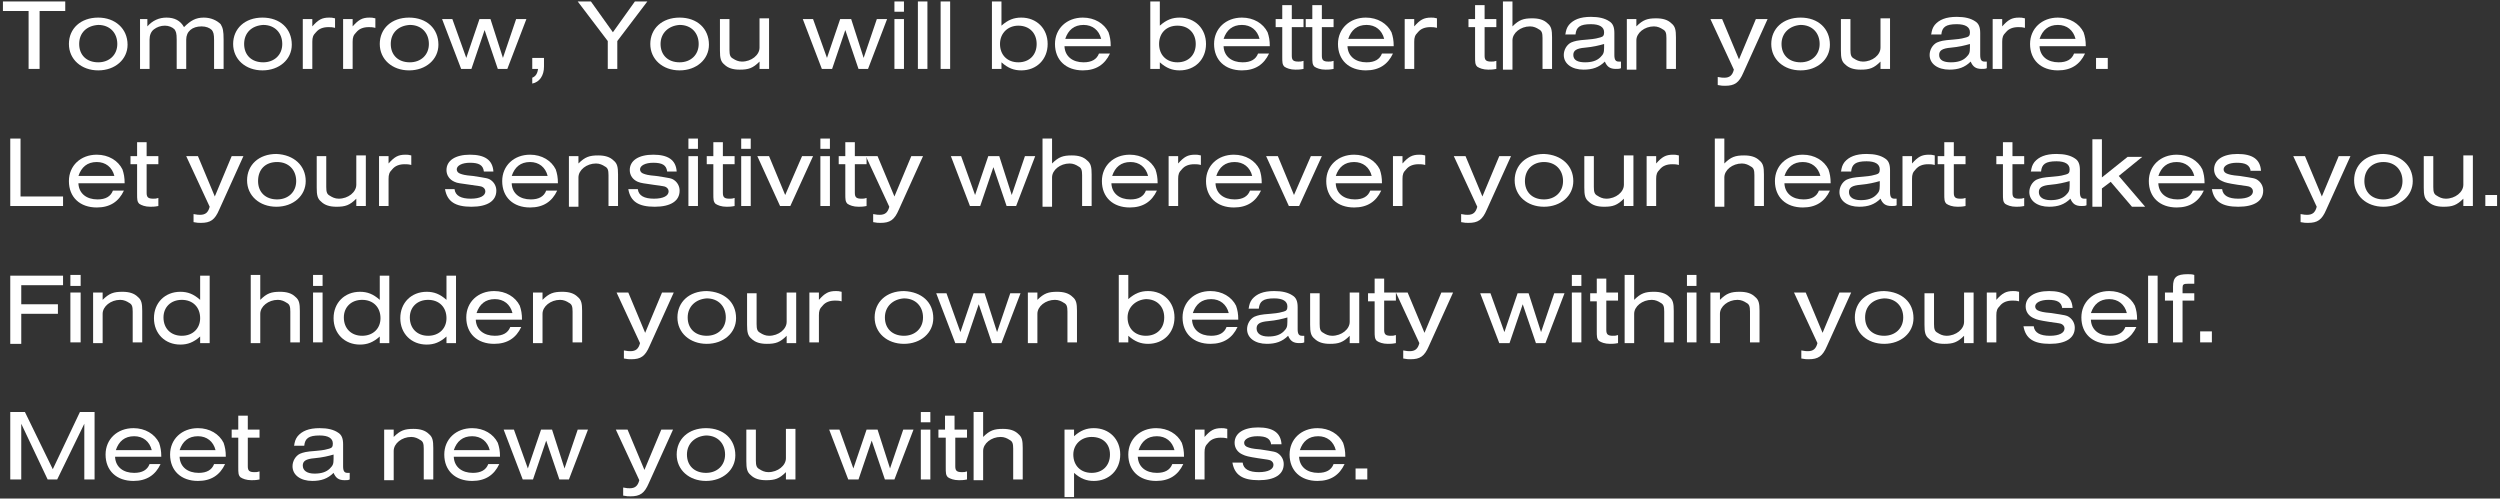 <?xml version="1.0" encoding="utf-8"?>
<!-- Generator: Adobe Illustrator 25.4.1, SVG Export Plug-In . SVG Version: 6.00 Build 0)  -->
<svg version="1.1" id="レイヤー_1" xmlns="http://www.w3.org/2000/svg" xmlns:xlink="http://www.w3.org/1999/xlink" x="0px"
	 y="0px" viewBox="0 0 341 68" style="enable-background:new 0 0 341 68;" xml:space="preserve">
<rect x="0" y="0" width="341" height="68" fill="#333333" stroke="none"/>
<style type="text/css">
	.st0{fill:#FFFFFF;}
</style>
<g>
	<g>
		<path class="st0" d="M3.9,9.4V1.5H0.4V0.2h8.5v1.3H5.4v7.9H3.9z"/>
		<path class="st0" d="M17.4,6.1c0,2-1.7,3.5-4,3.5c-2.3,0-4-1.5-4-3.6s1.6-3.6,4-3.6C15.7,2.4,17.4,3.9,17.4,6.1z M10.8,6
			c0,1.5,1,2.5,2.6,2.5c1.5,0,2.6-1,2.6-2.5c0-1.5-1-2.6-2.6-2.6C11.8,3.5,10.8,4.5,10.8,6z"/>
		<path class="st0" d="M20.1,2.6v1c0.7-0.8,1.6-1.2,2.6-1.2c1.1,0,1.9,0.4,2.4,1.3c0.9-0.9,1.6-1.3,2.7-1.3c1,0,1.8,0.4,2.3,0.9
			c0.3,0.5,0.4,0.9,0.4,2.1v4h-1.3V5.5c0-0.9-0.1-1.1-0.3-1.4c-0.3-0.3-0.8-0.5-1.4-0.5c-1.3,0-2.1,0.7-2.1,1.8v4h-1.3v-4
			c0-0.9-0.1-1.1-0.3-1.4c-0.3-0.3-0.8-0.5-1.3-0.5c-0.6,0-1.1,0.2-1.5,0.5c-0.4,0.3-0.6,0.8-0.6,1.4v4h-1.3V2.6H20.1z"/>
		<path class="st0" d="M39.8,6.1c0,2-1.7,3.5-4,3.5c-2.3,0-4-1.5-4-3.6s1.6-3.6,4-3.6C38.2,2.4,39.8,3.9,39.8,6.1z M33.3,6
			c0,1.5,1,2.5,2.6,2.5c1.5,0,2.6-1,2.6-2.5c0-1.5-1-2.6-2.6-2.6C34.3,3.5,33.3,4.5,33.3,6z"/>
		<path class="st0" d="M42.6,2.6v1c0.8-0.9,1.3-1.2,2.3-1.2c0.3,0,0.4,0,0.8,0.1v1.3c-0.4-0.1-0.6-0.1-0.9-0.1
			c-0.7,0-1.3,0.2-1.7,0.7c-0.4,0.4-0.5,0.7-0.5,1.3v3.7h-1.3V2.6H42.6z"/>
		<path class="st0" d="M48.1,2.6v1c0.8-0.9,1.3-1.2,2.3-1.2c0.3,0,0.4,0,0.8,0.1v1.3c-0.4-0.1-0.6-0.1-0.9-0.1
			c-0.7,0-1.3,0.2-1.7,0.7c-0.4,0.4-0.5,0.7-0.5,1.3v3.7h-1.3V2.6H48.1z"/>
		<path class="st0" d="M59.8,6.1c0,2-1.7,3.5-4,3.5c-2.3,0-4-1.5-4-3.6s1.6-3.6,4-3.6C58.2,2.4,59.8,3.9,59.8,6.1z M53.3,6
			c0,1.5,1,2.5,2.6,2.5c1.5,0,2.6-1,2.6-2.5c0-1.5-1-2.6-2.6-2.6C54.3,3.5,53.3,4.5,53.3,6z"/>
		<path class="st0" d="M67.9,9.4l-1.8-5.3l-1.8,5.3h-1.4l-2.6-6.8h1.4l1.9,5.3l1.8-5.3h1.5l1.7,5.3l1.8-5.3h1.4l-2.6,6.8H67.9z"/>
		<path class="st0" d="M74.2,7.9v1.2c0,1.2-0.6,2.1-1.6,2.3v-0.8c0.5-0.2,0.7-0.6,0.8-1.2h-0.8V7.9H74.2z"/>
		<path class="st0" d="M82.9,9.4V5.6l-4.1-5.4h1.8l3,4.2l3-4.2h1.7l-4.1,5.4v3.8H82.9z"/>
		<path class="st0" d="M96.7,6.1c0,2-1.7,3.5-4,3.5c-2.3,0-4-1.5-4-3.6s1.6-3.6,4-3.6C95.1,2.4,96.7,3.9,96.7,6.1z M90.1,6
			c0,1.5,1,2.5,2.6,2.5c1.5,0,2.6-1,2.6-2.5c0-1.5-1-2.6-2.6-2.6C91.2,3.5,90.1,4.5,90.1,6z"/>
		<path class="st0" d="M104.9,9.4h-1.3v-1c-0.9,0.9-1.5,1.1-2.7,1.1c-0.9,0-1.6-0.2-2.1-0.7c-0.5-0.4-0.6-0.9-0.6-1.9V2.6h1.3v4.2
			c0,0.7,0.1,1,0.5,1.2c0.3,0.2,0.7,0.4,1.2,0.4c1.3,0,2.4-0.9,2.4-1.9v-4h1.3V9.4z"/>
		<path class="st0" d="M117.1,9.4l-1.8-5.3l-1.8,5.3h-1.4l-2.6-6.8h1.4l1.9,5.3l1.8-5.3h1.5l1.7,5.3l1.8-5.3h1.4l-2.6,6.8H117.1z"/>
		<path class="st0" d="M122,0.2h1.3v1.4H122V0.2z M122,2.6h1.3v6.8H122V2.6z"/>
		<path class="st0" d="M126.5,9.4h-1.3V0.2h1.3V9.4z"/>
		<path class="st0" d="M129.6,9.4h-1.3V0.2h1.3V9.4z"/>
		<path class="st0" d="M136.6,0.2v3.3c0.9-0.8,1.7-1.1,2.7-1.1c2.1,0,3.6,1.5,3.6,3.6c0,2.1-1.5,3.6-3.6,3.6c-1,0-1.8-0.3-2.7-1.1
			v0.9h-1.3V0.2H136.6z M136.4,6c0,1.5,1,2.5,2.5,2.5s2.5-1,2.5-2.5c0-1.5-1-2.5-2.5-2.5C137.5,3.5,136.4,4.5,136.4,6z"/>
		<path class="st0" d="M145.2,6.4c0.1,1.3,1.1,2.1,2.6,2.1c1.1,0,1.8-0.4,2.1-1.2h1.5c-0.7,1.5-1.9,2.3-3.7,2.3
			c-2.3,0-3.8-1.4-3.8-3.6c0-2.1,1.6-3.6,3.8-3.6c1.6,0,2.9,0.8,3.5,2c0.2,0.6,0.3,1.1,0.3,1.9H145.2z M150.2,5.3
			c-0.3-1.2-1.2-1.9-2.4-1.9c-1.3,0-2.1,0.7-2.5,1.9H150.2z"/>
		<path class="st0" d="M158.2,0.2v3.3c0.9-0.8,1.7-1.1,2.7-1.1c2.1,0,3.6,1.5,3.6,3.6c0,2.1-1.5,3.6-3.6,3.6c-1,0-1.8-0.3-2.7-1.1
			v0.9h-1.3V0.2H158.2z M158.1,6c0,1.5,1,2.5,2.5,2.5s2.5-1,2.5-2.5c0-1.5-1-2.5-2.5-2.5C159.1,3.5,158.1,4.5,158.1,6z"/>
		<path class="st0" d="M166.9,6.4c0.1,1.3,1.1,2.1,2.6,2.1c1.1,0,1.8-0.4,2.1-1.2h1.5c-0.7,1.5-1.9,2.3-3.7,2.3
			c-2.3,0-3.8-1.4-3.8-3.6c0-2.1,1.6-3.6,3.8-3.6c1.6,0,2.9,0.8,3.5,2c0.2,0.6,0.3,1.1,0.3,1.9H166.9z M171.8,5.3
			c-0.3-1.2-1.2-1.9-2.4-1.9c-1.3,0-2.1,0.7-2.5,1.9H171.8z"/>
		<path class="st0" d="M176.2,2.6h1.6v1.1h-1.6v3.9c0,0.6,0.2,0.8,0.9,0.8c0.3,0,0.4,0,0.7-0.1v1.1c-0.5,0.1-0.8,0.1-1.1,0.1
			c-0.7,0-1.2-0.2-1.5-0.4c-0.3-0.3-0.3-0.6-0.3-1.4v-4H174V2.6h0.9V0.7h1.3V2.6z"/>
		<path class="st0" d="M180.3,2.6h1.6v1.1h-1.6v3.9c0,0.6,0.2,0.8,0.9,0.8c0.3,0,0.4,0,0.7-0.1v1.1c-0.5,0.1-0.8,0.1-1.1,0.1
			c-0.7,0-1.2-0.2-1.5-0.4C179,8.8,179,8.5,179,7.7v-4h-0.9V2.6h0.9V0.7h1.3V2.6z"/>
		<path class="st0" d="M183.8,6.4c0.1,1.3,1.1,2.1,2.6,2.1c1.1,0,1.8-0.4,2.1-1.2h1.5c-0.7,1.5-1.9,2.3-3.7,2.3
			c-2.3,0-3.8-1.4-3.8-3.6c0-2.1,1.6-3.6,3.8-3.6c1.6,0,2.9,0.8,3.5,2c0.2,0.6,0.3,1.1,0.3,1.9H183.8z M188.8,5.3
			c-0.3-1.2-1.2-1.9-2.4-1.9c-1.3,0-2.1,0.7-2.5,1.9H188.8z"/>
		<path class="st0" d="M192.9,2.6v1c0.8-0.9,1.3-1.2,2.3-1.2c0.3,0,0.4,0,0.8,0.1v1.3c-0.4-0.1-0.6-0.1-0.9-0.1
			c-0.7,0-1.3,0.2-1.7,0.7c-0.4,0.4-0.5,0.7-0.5,1.3v3.7h-1.3V2.6H192.9z"/>
		<path class="st0" d="M202.5,2.6h1.6v1.1h-1.6v3.9c0,0.6,0.2,0.8,0.9,0.8c0.3,0,0.4,0,0.7-0.1v1.1c-0.5,0.1-0.8,0.1-1.1,0.1
			c-0.7,0-1.2-0.2-1.5-0.4c-0.3-0.3-0.3-0.6-0.3-1.4v-4h-0.9V2.6h0.9V0.7h1.3V2.6z"/>
		<path class="st0" d="M205,0.2h1.3v3.4c0.9-0.9,1.5-1.1,2.7-1.1c0.9,0,1.6,0.2,2.1,0.7c0.5,0.4,0.6,0.9,0.6,1.9v4.3h-1.3V5.2
			c0-0.7-0.1-1-0.5-1.2c-0.3-0.2-0.7-0.4-1.2-0.4c-1.3,0-2.4,0.9-2.4,1.9v4H205V0.2z"/>
		<path class="st0" d="M213.5,4.8c0.1-0.7,0.2-1,0.5-1.4c0.6-0.7,1.5-1.1,3-1.1c1.1,0,1.9,0.2,2.5,0.6c0.5,0.3,0.7,0.8,0.7,1.6v3
			c0,0.7,0.2,0.9,0.6,0.9c0.1,0,0.2,0,0.3,0v0.9c-0.2,0.1-0.4,0.1-0.7,0.1c-0.8,0-1.2-0.3-1.5-1c-0.8,0.8-1.7,1.1-2.9,1.1
			c-1.6,0-2.7-0.8-2.7-2c0-0.7,0.4-1.4,1-1.7c0.5-0.2,0.8-0.3,2.2-0.4c1.2-0.1,1.4-0.2,1.8-0.3c0.4-0.1,0.5-0.3,0.5-0.7
			c0-0.7-0.6-1.1-1.8-1.1c-1.5,0-2,0.4-2.1,1.4H213.5z M218.8,6c-0.7,0.2-1.5,0.4-2.6,0.5c-1.2,0.1-1.6,0.4-1.6,1c0,0.7,0.6,1,1.6,1
			c0.9,0,1.6-0.2,2.1-0.7c0.4-0.4,0.5-0.6,0.5-1.3V6z"/>
		<path class="st0" d="M221.9,2.6h1.3v1c0.9-0.9,1.5-1.1,2.7-1.1c0.9,0,1.6,0.2,2.1,0.7c0.5,0.4,0.6,0.9,0.6,1.9v4.3h-1.3V5.2
			c0-0.7-0.1-1-0.5-1.2c-0.3-0.2-0.7-0.4-1.2-0.4c-1.3,0-2.4,0.9-2.4,1.9v4h-1.3V2.6z"/>
		<path class="st0" d="M241.1,2.6l-3.3,7.3c-0.6,1.4-1.2,1.8-2.5,1.8c-0.3,0-0.5,0-1-0.1v-1.1c0.5,0.1,0.7,0.1,0.9,0.1
			c0.7,0,1.1-0.3,1.3-1.1l-3.2-6.9h1.6l2.3,5.5l2.3-5.5H241.1z"/>
		<path class="st0" d="M249.6,6.1c0,2-1.7,3.5-4,3.5c-2.3,0-4-1.5-4-3.6s1.6-3.6,4-3.6C248,2.4,249.6,3.9,249.6,6.1z M243,6
			c0,1.5,1,2.5,2.6,2.5c1.5,0,2.6-1,2.6-2.5c0-1.5-1-2.6-2.6-2.6C244.1,3.5,243,4.5,243,6z"/>
		<path class="st0" d="M257.8,9.4h-1.3v-1c-0.9,0.9-1.5,1.1-2.7,1.1c-0.9,0-1.6-0.2-2.1-0.7c-0.5-0.4-0.6-0.9-0.6-1.9V2.6h1.3v4.2
			c0,0.7,0.1,1,0.5,1.2c0.3,0.2,0.7,0.4,1.2,0.4c1.3,0,2.4-0.9,2.4-1.9v-4h1.3V9.4z"/>
		<path class="st0" d="M263.4,4.8c0.1-0.7,0.2-1,0.5-1.4c0.6-0.7,1.5-1.1,3-1.1c1.1,0,1.9,0.2,2.5,0.6c0.5,0.3,0.7,0.8,0.7,1.6v3
			c0,0.7,0.2,0.9,0.6,0.9c0.1,0,0.2,0,0.3,0v0.9c-0.2,0.1-0.4,0.1-0.7,0.1c-0.8,0-1.2-0.3-1.5-1c-0.8,0.8-1.7,1.1-2.9,1.1
			c-1.6,0-2.7-0.8-2.7-2c0-0.7,0.4-1.4,1-1.7c0.5-0.2,0.8-0.3,2.2-0.4c1.2-0.1,1.4-0.2,1.8-0.3c0.4-0.1,0.5-0.3,0.5-0.7
			c0-0.7-0.6-1.1-1.8-1.1c-1.5,0-2,0.4-2.1,1.4H263.4z M268.7,6c-0.7,0.2-1.5,0.4-2.6,0.5c-1.2,0.1-1.6,0.4-1.6,1c0,0.7,0.6,1,1.6,1
			c0.9,0,1.6-0.2,2.1-0.7c0.4-0.4,0.5-0.6,0.5-1.3V6z"/>
		<path class="st0" d="M273.1,2.6v1c0.8-0.9,1.3-1.2,2.3-1.2c0.3,0,0.4,0,0.8,0.1v1.3c-0.4-0.1-0.6-0.1-0.9-0.1
			c-0.7,0-1.3,0.2-1.7,0.7c-0.4,0.4-0.5,0.7-0.5,1.3v3.7h-1.3V2.6H273.1z"/>
		<path class="st0" d="M278.2,6.4c0.1,1.3,1.1,2.1,2.6,2.1c1.1,0,1.8-0.4,2.1-1.2h1.5c-0.7,1.5-1.9,2.3-3.7,2.3
			c-2.3,0-3.8-1.4-3.8-3.6c0-2.1,1.6-3.6,3.8-3.6c1.6,0,2.9,0.8,3.5,2c0.2,0.6,0.3,1.1,0.3,1.9H278.2z M283.1,5.3
			c-0.3-1.2-1.2-1.9-2.4-1.9c-1.3,0-2.1,0.7-2.5,1.9H283.1z"/>
		<path class="st0" d="M287.5,7.9v1.5h-1.6V7.9H287.5z"/>
		<path class="st0" d="M1.4,28.1v-9.2h1.4v7.9h5.8v1.3H1.4z"/>
		<path class="st0" d="M10.7,25.1c0.1,1.3,1.1,2.1,2.6,2.1c1.1,0,1.8-0.4,2.1-1.2h1.5c-0.7,1.5-1.9,2.3-3.7,2.3
			c-2.3,0-3.8-1.4-3.8-3.6c0-2.1,1.6-3.6,3.8-3.6c1.6,0,2.9,0.8,3.5,2c0.2,0.6,0.3,1.1,0.3,1.9H10.7z M15.6,24
			c-0.3-1.2-1.2-1.9-2.4-1.9c-1.3,0-2.1,0.7-2.5,1.9H15.6z"/>
		<path class="st0" d="M20,21.3h1.6v1.1H20v3.9c0,0.6,0.2,0.8,0.9,0.8c0.3,0,0.4,0,0.7-0.1v1.1c-0.5,0.1-0.8,0.1-1.1,0.1
			c-0.7,0-1.2-0.2-1.5-0.4c-0.3-0.3-0.3-0.6-0.3-1.4v-4h-0.9v-1.1h0.9v-1.9H20V21.3z"/>
		<path class="st0" d="M33.2,21.3l-3.3,7.3c-0.6,1.4-1.2,1.8-2.5,1.8c-0.3,0-0.5,0-1-0.1v-1.1c0.5,0.1,0.7,0.1,0.9,0.1
			c0.7,0,1.1-0.3,1.3-1.1l-3.2-6.9h1.6l2.3,5.5l2.3-5.5H33.2z"/>
		<path class="st0" d="M41.7,24.7c0,2-1.7,3.5-4,3.5c-2.3,0-4-1.5-4-3.6s1.6-3.6,4-3.6C40.1,21.1,41.7,22.6,41.7,24.7z M35.2,24.7
			c0,1.5,1,2.5,2.6,2.5c1.5,0,2.6-1,2.6-2.5c0-1.5-1-2.6-2.6-2.6C36.2,22.1,35.2,23.1,35.2,24.7z"/>
		<path class="st0" d="M49.9,28.1h-1.3v-1c-0.9,0.9-1.5,1.1-2.7,1.1c-0.9,0-1.6-0.2-2.1-0.7c-0.5-0.4-0.6-0.9-0.6-1.9v-4.3h1.3v4.2
			c0,0.7,0.1,1,0.5,1.2c0.3,0.2,0.7,0.4,1.2,0.4c1.3,0,2.4-0.9,2.4-1.9v-4h1.3V28.1z"/>
		<path class="st0" d="M53,21.3v1c0.8-0.9,1.3-1.2,2.3-1.2c0.3,0,0.4,0,0.8,0.1v1.3c-0.4-0.1-0.6-0.1-0.9-0.1
			c-0.7,0-1.3,0.2-1.7,0.7c-0.4,0.4-0.5,0.7-0.5,1.3v3.7h-1.3v-6.8H53z"/>
		<path class="st0" d="M66,23.4c-0.1-0.9-0.7-1.2-1.9-1.2c-1.1,0-1.8,0.4-1.8,0.9c0,0.3,0.2,0.5,0.5,0.6c0.3,0.1,0.5,0.2,1.7,0.3
			c1.9,0.3,2.1,0.3,2.5,0.6c0.4,0.3,0.7,0.8,0.7,1.4c0,1.4-1.2,2.2-3.4,2.2s-3.3-0.7-3.6-2.4H62c0.1,0.9,0.9,1.3,2.2,1.3
			c1.3,0,2-0.4,2-1c0-0.3-0.2-0.5-0.4-0.6s-0.3-0.1-1.7-0.3C62.8,25,62.4,25,62,24.8c-0.7-0.3-1.1-0.9-1.1-1.6
			c0-1.3,1.2-2.1,3.2-2.1s3.1,0.7,3.2,2.3H66z"/>
		<path class="st0" d="M69.8,25.1c0.1,1.3,1.1,2.1,2.6,2.1c1.1,0,1.8-0.4,2.1-1.2H76c-0.7,1.5-1.9,2.3-3.7,2.3
			c-2.3,0-3.8-1.4-3.8-3.6c0-2.1,1.6-3.6,3.8-3.6c1.6,0,2.9,0.8,3.5,2c0.2,0.6,0.3,1.1,0.3,1.9H69.8z M74.7,24
			c-0.3-1.2-1.2-1.9-2.4-1.9c-1.3,0-2.1,0.7-2.5,1.9H74.7z"/>
		<path class="st0" d="M77.6,21.3h1.3v1c0.9-0.9,1.5-1.1,2.7-1.1c0.9,0,1.6,0.2,2.1,0.7c0.5,0.4,0.6,0.9,0.6,1.9v4.3H83v-4.2
			c0-0.7-0.1-1-0.5-1.2c-0.3-0.2-0.7-0.4-1.2-0.4c-1.3,0-2.4,0.9-2.4,1.9v4h-1.3V21.3z"/>
		<path class="st0" d="M91,23.4c-0.1-0.9-0.7-1.2-1.9-1.2c-1.1,0-1.8,0.4-1.8,0.9c0,0.3,0.2,0.5,0.5,0.6c0.3,0.1,0.5,0.2,1.7,0.3
			c1.9,0.3,2.1,0.3,2.5,0.6c0.4,0.3,0.7,0.8,0.7,1.4c0,1.4-1.2,2.2-3.4,2.2s-3.3-0.7-3.6-2.4H87c0.1,0.9,0.9,1.3,2.2,1.3
			c1.3,0,2-0.4,2-1c0-0.3-0.2-0.5-0.4-0.6s-0.3-0.1-1.7-0.3C87.8,25,87.5,25,87,24.8c-0.7-0.3-1.1-0.9-1.1-1.6
			c0-1.3,1.2-2.1,3.2-2.1s3.1,0.7,3.2,2.3H91z"/>
		<path class="st0" d="M93.9,18.9h1.3v1.4h-1.3V18.9z M93.9,21.3h1.3v6.8h-1.3V21.3z"/>
		<path class="st0" d="M98.6,21.3h1.6v1.1h-1.6v3.9c0,0.6,0.2,0.8,0.9,0.8c0.3,0,0.4,0,0.7-0.1v1.1c-0.5,0.1-0.8,0.1-1.1,0.1
			c-0.7,0-1.2-0.2-1.5-0.4c-0.3-0.3-0.3-0.6-0.3-1.4v-4h-0.9v-1.1h0.9v-1.9h1.3V21.3z"/>
		<path class="st0" d="M101.1,18.9h1.3v1.4h-1.3V18.9z M101.1,21.3h1.3v6.8h-1.3V21.3z"/>
		<path class="st0" d="M107.8,28.1h-1.4l-3.1-6.8h1.6l2.2,5.3l2.3-5.3h1.5L107.8,28.1z"/>
		<path class="st0" d="M111.9,18.9h1.3v1.4h-1.3V18.9z M111.9,21.3h1.3v6.8h-1.3V21.3z"/>
		<path class="st0" d="M116.6,21.3h1.6v1.1h-1.6v3.9c0,0.6,0.2,0.8,0.9,0.8c0.3,0,0.4,0,0.7-0.1v1.1c-0.5,0.1-0.8,0.1-1.1,0.1
			c-0.7,0-1.2-0.2-1.5-0.4c-0.3-0.3-0.3-0.6-0.3-1.4v-4h-0.9v-1.1h0.9v-1.9h1.3V21.3z"/>
		<path class="st0" d="M125.9,21.3l-3.3,7.3c-0.6,1.4-1.2,1.8-2.5,1.8c-0.3,0-0.5,0-1-0.1v-1.1c0.5,0.1,0.7,0.1,0.9,0.1
			c0.7,0,1.1-0.3,1.3-1.1l-3.2-6.9h1.6l2.3,5.5l2.3-5.5H125.9z"/>
		<path class="st0" d="M137.3,28.1l-1.8-5.3l-1.8,5.3h-1.4l-2.6-6.8h1.4l1.9,5.3l1.8-5.3h1.5l1.7,5.3l1.8-5.3h1.4l-2.6,6.8H137.3z"
			/>
		<path class="st0" d="M142.2,18.9h1.3v3.4c0.9-0.9,1.5-1.1,2.7-1.1c0.9,0,1.6,0.2,2.1,0.7c0.5,0.4,0.6,0.9,0.6,1.9v4.3h-1.3v-4.2
			c0-0.7-0.1-1-0.5-1.2c-0.3-0.2-0.7-0.4-1.2-0.4c-1.3,0-2.4,0.9-2.4,1.9v4h-1.3V18.9z"/>
		<path class="st0" d="M151.6,25.1c0.1,1.3,1.1,2.1,2.6,2.1c1.1,0,1.8-0.4,2.1-1.2h1.5c-0.7,1.5-1.9,2.3-3.7,2.3
			c-2.3,0-3.8-1.4-3.8-3.6c0-2.1,1.6-3.6,3.8-3.6c1.6,0,2.9,0.8,3.5,2c0.2,0.6,0.3,1.1,0.3,1.9H151.6z M156.6,24
			c-0.3-1.2-1.2-1.9-2.4-1.9c-1.3,0-2.1,0.7-2.5,1.9H156.6z"/>
		<path class="st0" d="M160.7,21.3v1c0.8-0.9,1.3-1.2,2.3-1.2c0.3,0,0.4,0,0.8,0.1v1.3c-0.4-0.1-0.6-0.1-0.9-0.1
			c-0.7,0-1.3,0.2-1.7,0.7c-0.4,0.4-0.5,0.7-0.5,1.3v3.7h-1.3v-6.8H160.7z"/>
		<path class="st0" d="M165.8,25.1c0.1,1.3,1.1,2.1,2.6,2.1c1.1,0,1.8-0.4,2.1-1.2h1.5c-0.7,1.5-1.9,2.3-3.7,2.3
			c-2.3,0-3.8-1.4-3.8-3.6c0-2.1,1.6-3.6,3.8-3.6c1.6,0,2.9,0.8,3.5,2c0.2,0.6,0.3,1.1,0.3,1.9H165.8z M170.8,24
			c-0.3-1.2-1.2-1.9-2.4-1.9c-1.3,0-2.1,0.7-2.5,1.9H170.8z"/>
		<path class="st0" d="M177.2,28.1h-1.4l-3.1-6.8h1.6l2.2,5.3l2.3-5.3h1.5L177.2,28.1z"/>
		<path class="st0" d="M182.2,25.1c0.1,1.3,1.1,2.1,2.6,2.1c1.1,0,1.8-0.4,2.1-1.2h1.5c-0.7,1.5-1.9,2.3-3.7,2.3
			c-2.3,0-3.8-1.4-3.8-3.6c0-2.1,1.6-3.6,3.8-3.6c1.6,0,2.9,0.8,3.5,2c0.2,0.6,0.3,1.1,0.3,1.9H182.2z M187.1,24
			c-0.3-1.2-1.2-1.9-2.4-1.9c-1.3,0-2.1,0.7-2.5,1.9H187.1z"/>
		<path class="st0" d="M191.3,21.3v1c0.8-0.9,1.3-1.2,2.3-1.2c0.3,0,0.4,0,0.8,0.1v1.3c-0.4-0.1-0.6-0.1-0.9-0.1
			c-0.7,0-1.3,0.2-1.7,0.7c-0.4,0.4-0.5,0.7-0.5,1.3v3.7h-1.3v-6.8H191.3z"/>
		<path class="st0" d="M206.1,21.3l-3.3,7.3c-0.6,1.4-1.2,1.8-2.5,1.8c-0.3,0-0.5,0-1-0.1v-1.1c0.5,0.1,0.7,0.1,0.9,0.1
			c0.7,0,1.1-0.3,1.3-1.1l-3.2-6.9h1.6l2.3,5.5l2.3-5.5H206.1z"/>
		<path class="st0" d="M214.6,24.7c0,2-1.7,3.5-4,3.5c-2.3,0-4-1.5-4-3.6s1.6-3.6,4-3.6C213,21.1,214.6,22.6,214.6,24.7z M208,24.7
			c0,1.5,1,2.5,2.6,2.5c1.5,0,2.6-1,2.6-2.5c0-1.5-1-2.6-2.6-2.6C209.1,22.1,208,23.1,208,24.7z"/>
		<path class="st0" d="M222.8,28.1h-1.3v-1c-0.9,0.9-1.5,1.1-2.7,1.1c-0.9,0-1.6-0.2-2.1-0.7c-0.5-0.4-0.6-0.9-0.6-1.9v-4.3h1.3v4.2
			c0,0.7,0.1,1,0.5,1.2c0.3,0.2,0.7,0.4,1.2,0.4c1.3,0,2.4-0.9,2.4-1.9v-4h1.3V28.1z"/>
		<path class="st0" d="M225.9,21.3v1c0.8-0.9,1.3-1.2,2.3-1.2c0.3,0,0.4,0,0.8,0.1v1.3c-0.4-0.1-0.6-0.1-0.9-0.1
			c-0.7,0-1.3,0.2-1.7,0.7c-0.4,0.4-0.5,0.7-0.5,1.3v3.7h-1.3v-6.8H225.9z"/>
		<path class="st0" d="M233.9,18.9h1.3v3.4c0.9-0.9,1.5-1.1,2.7-1.1c0.9,0,1.6,0.2,2.1,0.7c0.5,0.4,0.6,0.9,0.6,1.9v4.3h-1.3v-4.2
			c0-0.7-0.1-1-0.5-1.2c-0.3-0.2-0.7-0.4-1.2-0.4c-1.3,0-2.4,0.9-2.4,1.9v4h-1.3V18.9z"/>
		<path class="st0" d="M243.4,25.1c0.1,1.3,1.1,2.1,2.6,2.1c1.1,0,1.8-0.4,2.1-1.2h1.5c-0.7,1.5-1.9,2.3-3.7,2.3
			c-2.3,0-3.8-1.4-3.8-3.6c0-2.1,1.6-3.6,3.8-3.6c1.6,0,2.9,0.8,3.5,2c0.2,0.6,0.3,1.1,0.3,1.9H243.4z M248.3,24
			c-0.3-1.2-1.2-1.9-2.4-1.9c-1.3,0-2.1,0.7-2.5,1.9H248.3z"/>
		<path class="st0" d="M251.1,23.5c0.1-0.7,0.2-1,0.5-1.4c0.6-0.7,1.5-1.1,3-1.1c1.1,0,1.9,0.2,2.5,0.6c0.5,0.3,0.7,0.8,0.7,1.6v3
			c0,0.7,0.2,0.9,0.6,0.9c0.1,0,0.2,0,0.3,0v0.9c-0.2,0.1-0.4,0.1-0.7,0.1c-0.8,0-1.2-0.3-1.5-1c-0.8,0.8-1.7,1.1-2.9,1.1
			c-1.6,0-2.7-0.8-2.7-2c0-0.7,0.4-1.4,1-1.7c0.5-0.2,0.8-0.3,2.2-0.4c1.2-0.1,1.4-0.2,1.8-0.3c0.4-0.1,0.5-0.3,0.5-0.7
			c0-0.7-0.6-1.1-1.8-1.1c-1.5,0-2,0.4-2.1,1.4H251.1z M256.4,24.7c-0.7,0.2-1.5,0.4-2.6,0.5c-1.2,0.1-1.6,0.4-1.6,1
			c0,0.7,0.6,1.1,1.6,1.1c0.9,0,1.6-0.2,2.1-0.7c0.4-0.4,0.5-0.6,0.5-1.3V24.7z"/>
		<path class="st0" d="M260.8,21.3v1c0.8-0.9,1.3-1.2,2.3-1.2c0.3,0,0.4,0,0.8,0.1v1.3c-0.4-0.1-0.6-0.1-0.9-0.1
			c-0.7,0-1.3,0.2-1.7,0.7c-0.4,0.4-0.5,0.7-0.5,1.3v3.7h-1.3v-6.8H260.8z"/>
		<path class="st0" d="M266.5,21.3h1.6v1.1h-1.6v3.9c0,0.6,0.2,0.8,0.9,0.8c0.3,0,0.4,0,0.7-0.1v1.1c-0.5,0.1-0.8,0.1-1.1,0.1
			c-0.7,0-1.2-0.2-1.5-0.4c-0.3-0.3-0.3-0.6-0.3-1.4v-4h-0.9v-1.1h0.9v-1.9h1.3V21.3z"/>
		<path class="st0" d="M274.5,21.3h1.6v1.1h-1.6v3.9c0,0.6,0.2,0.8,0.9,0.8c0.3,0,0.4,0,0.7-0.1v1.1c-0.5,0.1-0.8,0.1-1.1,0.1
			c-0.7,0-1.2-0.2-1.5-0.4c-0.3-0.3-0.3-0.6-0.3-1.4v-4h-0.9v-1.1h0.9v-1.9h1.3V21.3z"/>
		<path class="st0" d="M277,23.5c0.1-0.7,0.2-1,0.5-1.4c0.6-0.7,1.5-1.1,3-1.1c1.1,0,1.9,0.2,2.5,0.6c0.5,0.3,0.7,0.8,0.7,1.6v3
			c0,0.7,0.2,0.9,0.6,0.9c0.1,0,0.2,0,0.3,0v0.9c-0.2,0.1-0.4,0.1-0.7,0.1c-0.8,0-1.2-0.3-1.5-1c-0.8,0.8-1.7,1.1-2.9,1.1
			c-1.6,0-2.7-0.8-2.7-2c0-0.7,0.4-1.4,1-1.7c0.5-0.2,0.8-0.3,2.2-0.4c1.2-0.1,1.4-0.2,1.8-0.3c0.4-0.1,0.5-0.3,0.5-0.7
			c0-0.7-0.6-1.1-1.8-1.1c-1.5,0-2,0.4-2.1,1.4H277z M282.3,24.7c-0.7,0.2-1.5,0.4-2.6,0.5c-1.2,0.1-1.6,0.4-1.6,1
			c0,0.7,0.6,1.1,1.6,1.1c0.9,0,1.6-0.2,2.1-0.7c0.4-0.4,0.5-0.6,0.5-1.3V24.7z"/>
		<path class="st0" d="M286.7,18.9v5.3l3.5-2.8h2l-3.2,2.6l3.6,4.2h-1.8l-2.9-3.4l-1.2,0.9v2.5h-1.3v-9.2H286.7z"/>
		<path class="st0" d="M294.4,25.1c0.1,1.3,1.1,2.1,2.6,2.1c1.1,0,1.8-0.4,2.1-1.2h1.5c-0.7,1.5-1.9,2.3-3.7,2.3
			c-2.3,0-3.8-1.4-3.8-3.6c0-2.1,1.6-3.6,3.8-3.6c1.6,0,2.9,0.8,3.5,2c0.2,0.6,0.3,1.1,0.3,1.9H294.4z M299.3,24
			c-0.3-1.2-1.2-1.9-2.4-1.9c-1.3,0-2.1,0.7-2.5,1.9H299.3z"/>
		<path class="st0" d="M307,23.4c-0.1-0.9-0.7-1.2-1.9-1.2c-1.1,0-1.8,0.4-1.8,0.9c0,0.3,0.2,0.5,0.5,0.6c0.3,0.1,0.5,0.2,1.7,0.3
			c1.9,0.3,2.1,0.3,2.5,0.6c0.4,0.3,0.7,0.8,0.7,1.4c0,1.4-1.2,2.2-3.4,2.2s-3.3-0.7-3.6-2.4h1.4c0.1,0.9,0.9,1.3,2.2,1.3
			c1.3,0,2-0.4,2-1c0-0.3-0.2-0.5-0.4-0.6s-0.3-0.1-1.7-0.3c-1.3-0.2-1.7-0.3-2.1-0.5c-0.7-0.3-1.1-0.9-1.1-1.6
			c0-1.3,1.2-2.1,3.2-2.1s3.1,0.7,3.2,2.3H307z"/>
		<path class="st0" d="M320.6,21.3l-3.3,7.3c-0.6,1.4-1.2,1.8-2.5,1.8c-0.3,0-0.5,0-1-0.1v-1.1c0.5,0.1,0.7,0.1,0.9,0.1
			c0.7,0,1.1-0.3,1.3-1.1l-3.2-6.9h1.6l2.3,5.5l2.3-5.5H320.6z"/>
		<path class="st0" d="M329.1,24.7c0,2-1.7,3.5-4,3.5c-2.3,0-4-1.5-4-3.6s1.6-3.6,4-3.6C327.5,21.1,329.1,22.6,329.1,24.7z
			 M322.5,24.7c0,1.5,1,2.5,2.6,2.5c1.5,0,2.6-1,2.6-2.5c0-1.5-1-2.6-2.6-2.6C323.6,22.1,322.5,23.1,322.5,24.7z"/>
		<path class="st0" d="M337.3,28.1h-1.3v-1c-0.9,0.9-1.5,1.1-2.7,1.1c-0.9,0-1.6-0.2-2.1-0.7c-0.5-0.4-0.6-0.9-0.6-1.9v-4.3h1.3v4.2
			c0,0.7,0.1,1,0.5,1.2c0.3,0.2,0.7,0.4,1.2,0.4c1.3,0,2.4-0.9,2.4-1.9v-4h1.3V28.1z"/>
		<path class="st0" d="M340.6,26.6v1.5H339v-1.5H340.6z"/>
		<path class="st0" d="M1.4,46.8v-9.2h7.2v1.3H2.9v2.6h5v1.3h-5v4.1H1.4z"/>
		<path class="st0" d="M9.6,37.5H11V39H9.6V37.5z M9.6,39.9H11v6.8H9.6V39.9z"/>
		<path class="st0" d="M12.7,39.9h1.3v1c0.9-0.9,1.5-1.1,2.7-1.1c0.9,0,1.6,0.2,2.1,0.7c0.5,0.4,0.6,0.9,0.6,1.9v4.3h-1.3v-4.2
			c0-0.7-0.1-1-0.5-1.2c-0.3-0.2-0.7-0.4-1.2-0.4c-1.3,0-2.4,0.9-2.4,1.9v4h-1.3V39.9z"/>
		<path class="st0" d="M28.6,46.8h-1.3v-0.9c-0.9,0.8-1.7,1.1-2.7,1.1c-2.1,0-3.6-1.5-3.6-3.6s1.5-3.6,3.6-3.6c1,0,1.8,0.3,2.7,1.1
			v-3.3h1.3V46.8z M22.3,43.3c0,1.5,1,2.5,2.5,2.5c1.5,0,2.5-1,2.5-2.4c0-1.5-1-2.5-2.5-2.5C23.3,40.9,22.3,41.9,22.3,43.3z"/>
		<path class="st0" d="M34.2,37.5h1.3v3.4c0.9-0.9,1.5-1.1,2.7-1.1c0.9,0,1.6,0.2,2.1,0.7c0.5,0.4,0.6,0.9,0.6,1.9v4.3h-1.3v-4.2
			c0-0.7-0.1-1-0.5-1.2c-0.3-0.2-0.7-0.4-1.2-0.4c-1.3,0-2.4,0.9-2.4,1.9v4h-1.3V37.5z"/>
		<path class="st0" d="M42.7,37.5h1.3V39h-1.3V37.5z M42.7,39.9h1.3v6.8h-1.3V39.9z"/>
		<path class="st0" d="M53.1,46.8h-1.3v-0.9c-0.9,0.8-1.7,1.1-2.7,1.1c-2.1,0-3.6-1.5-3.6-3.6s1.5-3.6,3.6-3.6c1,0,1.8,0.3,2.7,1.1
			v-3.3h1.3V46.8z M46.9,43.3c0,1.5,1,2.5,2.5,2.5c1.5,0,2.5-1,2.5-2.4c0-1.5-1-2.5-2.5-2.5C47.9,40.9,46.9,41.9,46.9,43.3z"/>
		<path class="st0" d="M62.2,46.8h-1.3v-0.9c-0.9,0.8-1.7,1.1-2.7,1.1c-2.1,0-3.6-1.5-3.6-3.6s1.5-3.6,3.6-3.6c1,0,1.8,0.3,2.7,1.1
			v-3.3h1.3V46.8z M55.9,43.3c0,1.5,1,2.5,2.5,2.5c1.5,0,2.5-1,2.5-2.4c0-1.5-1-2.5-2.5-2.5C56.9,40.9,55.9,41.9,55.9,43.3z"/>
		<path class="st0" d="M64.9,43.7c0.1,1.3,1.1,2.1,2.6,2.1c1.1,0,1.8-0.4,2.1-1.2h1.5c-0.7,1.5-1.9,2.3-3.7,2.3
			c-2.3,0-3.8-1.4-3.8-3.6c0-2.1,1.6-3.6,3.8-3.6c1.6,0,2.9,0.8,3.5,2c0.2,0.6,0.3,1.1,0.3,1.9H64.9z M69.9,42.7
			c-0.3-1.2-1.2-1.9-2.4-1.9c-1.3,0-2.1,0.7-2.5,1.9H69.9z"/>
		<path class="st0" d="M72.7,39.9H74v1c0.9-0.9,1.5-1.1,2.7-1.1c0.9,0,1.6,0.2,2.1,0.7c0.5,0.4,0.6,0.9,0.6,1.9v4.3h-1.3v-4.2
			c0-0.7-0.1-1-0.5-1.2c-0.3-0.2-0.7-0.4-1.2-0.4c-1.3,0-2.4,0.9-2.4,1.9v4h-1.3V39.9z"/>
		<path class="st0" d="M91.9,39.9l-3.3,7.3c-0.6,1.4-1.2,1.8-2.5,1.8c-0.3,0-0.5,0-1-0.1v-1.1c0.5,0.1,0.7,0.1,0.9,0.1
			c0.7,0,1.1-0.3,1.3-1.1l-3.2-6.9h1.6l2.3,5.5l2.3-5.5H91.9z"/>
		<path class="st0" d="M100.4,43.4c0,2-1.7,3.5-4,3.5c-2.3,0-4-1.5-4-3.6s1.6-3.6,4-3.6C98.8,39.8,100.4,41.2,100.4,43.4z
			 M93.8,43.3c0,1.5,1,2.5,2.6,2.5c1.5,0,2.6-1,2.6-2.5c0-1.5-1-2.6-2.6-2.6C94.9,40.8,93.8,41.8,93.8,43.3z"/>
		<path class="st0" d="M108.6,46.8h-1.3v-1c-0.9,0.9-1.5,1.1-2.7,1.1c-0.9,0-1.6-0.2-2.1-0.7c-0.5-0.4-0.6-0.9-0.6-1.9v-4.3h1.3v4.2
			c0,0.7,0.1,1,0.5,1.2c0.3,0.2,0.7,0.4,1.2,0.4c1.3,0,2.4-0.9,2.4-1.9v-4h1.3V46.8z"/>
		<path class="st0" d="M111.7,39.9v1c0.8-0.9,1.3-1.2,2.3-1.2c0.3,0,0.4,0,0.8,0.1v1.3c-0.4-0.1-0.6-0.1-0.9-0.1
			c-0.7,0-1.3,0.2-1.7,0.7c-0.4,0.4-0.5,0.7-0.5,1.3v3.7h-1.3v-6.8H111.7z"/>
		<path class="st0" d="M127.3,43.4c0,2-1.7,3.5-4,3.5c-2.3,0-4-1.5-4-3.6s1.6-3.6,4-3.6C125.7,39.8,127.3,41.2,127.3,43.4z
			 M120.7,43.3c0,1.5,1,2.5,2.6,2.5c1.5,0,2.6-1,2.6-2.5c0-1.5-1-2.6-2.6-2.6C121.8,40.8,120.7,41.8,120.7,43.3z"/>
		<path class="st0" d="M135.3,46.8l-1.8-5.3l-1.8,5.3h-1.4l-2.6-6.8h1.4l1.9,5.3l1.8-5.3h1.5l1.7,5.3l1.8-5.3h1.4l-2.6,6.8H135.3z"
			/>
		<path class="st0" d="M140.2,39.9h1.3v1c0.9-0.9,1.5-1.1,2.7-1.1c0.9,0,1.6,0.2,2.1,0.7c0.5,0.4,0.6,0.9,0.6,1.9v4.3h-1.3v-4.2
			c0-0.7-0.1-1-0.5-1.2c-0.3-0.2-0.7-0.4-1.2-0.4c-1.3,0-2.4,0.9-2.4,1.9v4h-1.3V39.9z"/>
		<path class="st0" d="M153.9,37.5v3.3c0.9-0.8,1.7-1.1,2.7-1.1c2.1,0,3.6,1.5,3.6,3.6s-1.5,3.6-3.6,3.6c-1,0-1.8-0.3-2.7-1.1v0.9
			h-1.3v-9.2H153.9z M153.8,43.3c0,1.5,1,2.5,2.5,2.5s2.5-1,2.5-2.5s-1-2.5-2.5-2.5C154.9,40.9,153.8,41.9,153.8,43.3z"/>
		<path class="st0" d="M162.6,43.7c0.1,1.3,1.1,2.1,2.6,2.1c1.1,0,1.8-0.4,2.1-1.2h1.5c-0.7,1.5-1.9,2.3-3.7,2.3
			c-2.3,0-3.8-1.4-3.8-3.6c0-2.1,1.6-3.6,3.8-3.6c1.6,0,2.9,0.8,3.5,2c0.2,0.6,0.3,1.1,0.3,1.9H162.6z M167.6,42.7
			c-0.3-1.2-1.2-1.9-2.4-1.9c-1.3,0-2.1,0.7-2.5,1.9H167.6z"/>
		<path class="st0" d="M170.3,42.2c0.1-0.7,0.2-1,0.5-1.4c0.6-0.7,1.5-1.1,3-1.1c1.1,0,1.9,0.2,2.5,0.6c0.5,0.3,0.7,0.8,0.7,1.6v3
			c0,0.7,0.2,0.9,0.6,0.9c0.1,0,0.2,0,0.3,0v0.9c-0.2,0.1-0.4,0.1-0.7,0.1c-0.8,0-1.2-0.3-1.5-1c-0.8,0.8-1.7,1.1-2.9,1.1
			c-1.6,0-2.7-0.8-2.7-2c0-0.7,0.4-1.4,1-1.7c0.5-0.2,0.8-0.3,2.2-0.4c1.2-0.1,1.4-0.2,1.8-0.3c0.4-0.1,0.5-0.3,0.5-0.7
			c0-0.7-0.6-1.1-1.8-1.1c-1.5,0-2,0.4-2.1,1.4H170.3z M175.6,43.3c-0.7,0.2-1.5,0.4-2.6,0.5c-1.2,0.1-1.6,0.4-1.6,1
			c0,0.7,0.6,1.1,1.6,1.1c0.9,0,1.6-0.2,2.1-0.7c0.4-0.4,0.5-0.6,0.5-1.3V43.3z"/>
		<path class="st0" d="M185.4,46.8h-1.3v-1c-0.9,0.9-1.5,1.1-2.7,1.1c-0.9,0-1.6-0.2-2.1-0.7c-0.5-0.4-0.6-0.9-0.6-1.9v-4.3h1.3v4.2
			c0,0.7,0.1,1,0.5,1.2c0.3,0.2,0.7,0.4,1.2,0.4c1.3,0,2.4-0.9,2.4-1.9v-4h1.3V46.8z"/>
		<path class="st0" d="M188.8,39.9h1.6V41h-1.6V45c0,0.6,0.2,0.8,0.9,0.8c0.3,0,0.4,0,0.7-0.1v1.1c-0.5,0.1-0.8,0.1-1.1,0.1
			c-0.7,0-1.2-0.2-1.5-0.4c-0.3-0.3-0.3-0.6-0.3-1.4v-4h-0.9v-1.1h0.9V38h1.3V39.9z"/>
		<path class="st0" d="M198.2,39.9l-3.3,7.3c-0.6,1.4-1.2,1.8-2.5,1.8c-0.3,0-0.5,0-1-0.1v-1.1c0.5,0.1,0.7,0.1,0.9,0.1
			c0.7,0,1.1-0.3,1.3-1.1l-3.2-6.9h1.6l2.3,5.5l2.3-5.5H198.2z"/>
		<path class="st0" d="M209.5,46.8l-1.8-5.3l-1.8,5.3h-1.4l-2.6-6.8h1.4l1.9,5.3l1.8-5.3h1.5l1.7,5.3l1.8-5.3h1.4l-2.6,6.8H209.5z"
			/>
		<path class="st0" d="M214.4,37.5h1.3V39h-1.3V37.5z M214.4,39.9h1.3v6.8h-1.3V39.9z"/>
		<path class="st0" d="M219.1,39.9h1.6V41h-1.6V45c0,0.6,0.2,0.8,0.9,0.8c0.3,0,0.4,0,0.7-0.1v1.1c-0.5,0.1-0.8,0.1-1.1,0.1
			c-0.7,0-1.2-0.2-1.5-0.4c-0.3-0.3-0.3-0.6-0.3-1.4v-4h-0.9v-1.1h0.9V38h1.3V39.9z"/>
		<path class="st0" d="M221.6,37.5h1.3v3.4c0.9-0.9,1.5-1.1,2.7-1.1c0.9,0,1.6,0.2,2.1,0.7c0.5,0.4,0.6,0.9,0.6,1.9v4.3H227v-4.2
			c0-0.7-0.1-1-0.5-1.2c-0.3-0.2-0.7-0.4-1.2-0.4c-1.3,0-2.4,0.9-2.4,1.9v4h-1.3V37.5z"/>
		<path class="st0" d="M230.1,37.5h1.3V39h-1.3V37.5z M230.1,39.9h1.3v6.8h-1.3V39.9z"/>
		<path class="st0" d="M233.3,39.9h1.3v1c0.9-0.9,1.5-1.1,2.7-1.1c0.9,0,1.6,0.2,2.1,0.7c0.5,0.4,0.6,0.9,0.6,1.9v4.3h-1.3v-4.2
			c0-0.7-0.1-1-0.5-1.2c-0.3-0.2-0.7-0.4-1.2-0.4c-1.3,0-2.4,0.9-2.4,1.9v4h-1.3V39.9z"/>
		<path class="st0" d="M252.5,39.9l-3.3,7.3c-0.6,1.4-1.2,1.8-2.5,1.8c-0.3,0-0.5,0-1-0.1v-1.1c0.5,0.1,0.7,0.1,0.9,0.1
			c0.7,0,1.1-0.3,1.3-1.1l-3.2-6.9h1.6l2.3,5.5l2.3-5.5H252.5z"/>
		<path class="st0" d="M261,43.4c0,2-1.7,3.5-4,3.5c-2.3,0-4-1.5-4-3.6s1.6-3.6,4-3.6C259.4,39.8,261,41.2,261,43.4z M254.4,43.3
			c0,1.5,1,2.5,2.6,2.5c1.5,0,2.6-1,2.6-2.5c0-1.5-1-2.6-2.6-2.6C255.4,40.8,254.4,41.8,254.4,43.3z"/>
		<path class="st0" d="M269.2,46.8h-1.3v-1c-0.9,0.9-1.5,1.1-2.7,1.1c-0.9,0-1.6-0.2-2.1-0.7c-0.5-0.4-0.6-0.9-0.6-1.9v-4.3h1.3v4.2
			c0,0.7,0.1,1,0.5,1.2c0.3,0.2,0.7,0.4,1.2,0.4c1.3,0,2.4-0.9,2.4-1.9v-4h1.3V46.8z"/>
		<path class="st0" d="M272.3,39.9v1c0.8-0.9,1.3-1.2,2.3-1.2c0.3,0,0.4,0,0.8,0.1v1.3c-0.4-0.1-0.6-0.1-0.9-0.1
			c-0.7,0-1.3,0.2-1.7,0.7c-0.4,0.4-0.5,0.7-0.5,1.3v3.7h-1.3v-6.8H272.3z"/>
		<path class="st0" d="M281.3,42.1c-0.1-0.9-0.7-1.2-1.9-1.2c-1.1,0-1.8,0.4-1.8,0.9c0,0.3,0.2,0.5,0.5,0.6c0.3,0.1,0.5,0.2,1.7,0.3
			c1.9,0.3,2.1,0.3,2.5,0.6c0.4,0.3,0.7,0.8,0.7,1.4c0,1.4-1.2,2.2-3.4,2.2s-3.3-0.7-3.6-2.4h1.4c0.1,0.9,0.9,1.3,2.2,1.3
			c1.3,0,2-0.4,2-1c0-0.3-0.2-0.5-0.4-0.6s-0.3-0.1-1.7-0.3c-1.3-0.2-1.7-0.3-2.1-0.5c-0.7-0.3-1.1-0.9-1.1-1.6
			c0-1.3,1.2-2.1,3.2-2.1s3.1,0.7,3.2,2.3H281.3z"/>
		<path class="st0" d="M285.2,43.7c0.1,1.3,1.1,2.1,2.6,2.1c1.1,0,1.8-0.4,2.1-1.2h1.5c-0.7,1.5-1.9,2.3-3.7,2.3
			c-2.3,0-3.8-1.4-3.8-3.6c0-2.1,1.6-3.6,3.8-3.6c1.6,0,2.9,0.8,3.5,2c0.2,0.6,0.3,1.1,0.3,1.9H285.2z M290.1,42.7
			c-0.3-1.2-1.2-1.9-2.4-1.9c-1.3,0-2.1,0.7-2.5,1.9H290.1z"/>
		<path class="st0" d="M294.3,46.8h-1.3v-9.2h1.3V46.8z"/>
		<path class="st0" d="M299.3,41h-1.6v5.7h-1.3V41h-1.1v-1.1h1.1v-0.8c0-1.3,0.5-1.7,2-1.7c0.3,0,0.6,0,0.9,0.1v1.2
			c-0.3,0-0.5,0-0.8,0c-0.7,0-0.8,0.1-0.8,0.6v0.7h1.6V41z"/>
		<path class="st0" d="M301.7,45.2v1.5h-1.6v-1.5H301.7z"/>
		<path class="st0" d="M11.5,65.4v-7.6l-3.7,7.6H6.5l-3.6-7.6v7.6H1.4v-9.2h2L7.2,64l3.7-7.8h2v9.2H11.5z"/>
		<path class="st0" d="M15.7,62.4c0.1,1.3,1.1,2.1,2.6,2.1c1.1,0,1.8-0.4,2.1-1.2h1.5c-0.7,1.5-1.9,2.3-3.7,2.3
			c-2.3,0-3.8-1.4-3.8-3.6c0-2.1,1.6-3.6,3.8-3.6c1.6,0,2.9,0.8,3.5,2c0.2,0.6,0.3,1.1,0.3,1.9H15.7z M20.7,61.4
			c-0.3-1.2-1.2-1.9-2.4-1.9c-1.3,0-2.1,0.7-2.5,1.9H20.7z"/>
		<path class="st0" d="M24.5,62.4c0.1,1.3,1.1,2.1,2.6,2.1c1.1,0,1.8-0.4,2.1-1.2h1.5c-0.7,1.5-1.9,2.3-3.7,2.3
			c-2.3,0-3.8-1.4-3.8-3.6c0-2.1,1.6-3.6,3.8-3.6c1.6,0,2.9,0.8,3.5,2c0.2,0.6,0.3,1.1,0.3,1.9H24.5z M29.4,61.4
			c-0.3-1.2-1.2-1.9-2.4-1.9c-1.3,0-2.1,0.7-2.5,1.9H29.4z"/>
		<path class="st0" d="M33.8,58.6h1.6v1.1h-1.6v3.9c0,0.6,0.2,0.8,0.9,0.8c0.3,0,0.4,0,0.7-0.1v1.1c-0.5,0.1-0.8,0.1-1.1,0.1
			c-0.7,0-1.2-0.2-1.5-0.4c-0.3-0.3-0.3-0.6-0.3-1.4v-4h-0.9v-1.1h0.9v-1.9h1.3V58.6z"/>
		<path class="st0" d="M40.1,60.9c0.1-0.7,0.2-1,0.5-1.4c0.6-0.7,1.5-1.1,3-1.1c1.1,0,1.9,0.2,2.5,0.6c0.5,0.3,0.7,0.8,0.7,1.6v3
			c0,0.7,0.2,0.9,0.6,0.9c0.1,0,0.2,0,0.3,0v0.9c-0.2,0.1-0.4,0.1-0.7,0.1c-0.8,0-1.2-0.3-1.5-1c-0.8,0.8-1.7,1.1-2.9,1.1
			c-1.6,0-2.7-0.8-2.7-2c0-0.7,0.4-1.4,1-1.7c0.5-0.2,0.8-0.3,2.2-0.4c1.2-0.1,1.4-0.2,1.8-0.3c0.4-0.1,0.5-0.3,0.5-0.7
			c0-0.7-0.6-1.1-1.8-1.1c-1.5,0-2,0.4-2.1,1.4H40.1z M45.5,62c-0.7,0.2-1.5,0.4-2.6,0.5c-1.2,0.1-1.6,0.4-1.6,1
			c0,0.7,0.6,1.1,1.6,1.1c0.9,0,1.6-0.2,2.1-0.7c0.4-0.4,0.5-0.6,0.5-1.3V62z"/>
		<path class="st0" d="M52.4,58.6h1.3v1c0.9-0.9,1.5-1.1,2.7-1.1c0.9,0,1.6,0.2,2.1,0.7c0.5,0.4,0.6,0.9,0.6,1.9v4.3h-1.3v-4.2
			c0-0.7-0.1-1-0.5-1.2c-0.3-0.2-0.7-0.4-1.2-0.4c-1.3,0-2.4,0.9-2.4,1.9v4h-1.3V58.6z"/>
		<path class="st0" d="M61.9,62.4c0.1,1.3,1.1,2.1,2.6,2.1c1.1,0,1.8-0.4,2.1-1.2h1.5c-0.7,1.5-1.9,2.3-3.7,2.3
			c-2.3,0-3.8-1.4-3.8-3.6c0-2.1,1.6-3.6,3.8-3.6c1.6,0,2.9,0.8,3.5,2c0.2,0.6,0.3,1.1,0.3,1.9H61.9z M66.8,61.4
			c-0.3-1.2-1.2-1.9-2.4-1.9c-1.3,0-2.1,0.7-2.5,1.9H66.8z"/>
		<path class="st0" d="M76.3,65.4l-1.8-5.3l-1.8,5.3h-1.4l-2.6-6.8h1.4l1.9,5.3l1.8-5.3h1.5l1.7,5.3l1.8-5.3h1.4l-2.6,6.8H76.3z"/>
		<path class="st0" d="M91.8,58.6l-3.3,7.3c-0.6,1.4-1.2,1.8-2.5,1.8c-0.3,0-0.5,0-1-0.1v-1.1c0.5,0.1,0.7,0.1,0.9,0.1
			c0.7,0,1.1-0.3,1.3-1.1l-3.2-6.9h1.6l2.3,5.5l2.3-5.5H91.8z"/>
		<path class="st0" d="M100.3,62.1c0,2-1.7,3.5-4,3.5c-2.3,0-4-1.5-4-3.6s1.6-3.6,4-3.6C98.7,58.4,100.3,59.9,100.3,62.1z M93.7,62
			c0,1.5,1,2.5,2.6,2.5c1.5,0,2.6-1,2.6-2.5c0-1.5-1-2.6-2.6-2.6C94.8,59.5,93.7,60.5,93.7,62z"/>
		<path class="st0" d="M108.5,65.4h-1.3v-1c-0.9,0.9-1.5,1.1-2.7,1.1c-0.9,0-1.6-0.2-2.1-0.7c-0.5-0.4-0.6-0.9-0.6-1.9v-4.3h1.3v4.2
			c0,0.7,0.1,1,0.5,1.2c0.3,0.2,0.7,0.4,1.2,0.4c1.3,0,2.4-0.9,2.4-1.9v-4h1.3V65.4z"/>
		<path class="st0" d="M120.7,65.4l-1.8-5.3l-1.8,5.3h-1.4l-2.6-6.8h1.4l1.9,5.3l1.8-5.3h1.5l1.7,5.3l1.8-5.3h1.4l-2.6,6.8H120.7z"
			/>
		<path class="st0" d="M125.6,56.2h1.3v1.4h-1.3V56.2z M125.6,58.6h1.3v6.8h-1.3V58.6z"/>
		<path class="st0" d="M130.3,58.6h1.6v1.1h-1.6v3.9c0,0.6,0.2,0.8,0.9,0.8c0.3,0,0.4,0,0.7-0.1v1.1c-0.5,0.1-0.8,0.1-1.1,0.1
			c-0.7,0-1.2-0.2-1.5-0.4c-0.3-0.3-0.3-0.6-0.3-1.4v-4H128v-1.1h0.9v-1.9h1.3V58.6z"/>
		<path class="st0" d="M132.8,56.2h1.3v3.4c0.9-0.9,1.5-1.1,2.7-1.1c0.9,0,1.6,0.2,2.1,0.7c0.5,0.4,0.6,0.9,0.6,1.9v4.3h-1.3v-4.2
			c0-0.7-0.1-1-0.5-1.2c-0.3-0.2-0.7-0.4-1.2-0.4c-1.3,0-2.4,0.9-2.4,1.9v4h-1.3V56.2z"/>
		<path class="st0" d="M145.2,58.6h1.3v0.9c0.9-0.8,1.7-1.1,2.7-1.1c2.1,0,3.6,1.5,3.6,3.6c0,2.1-1.5,3.6-3.6,3.6
			c-1,0-1.8-0.3-2.7-1.1v3.3h-1.3V58.6z M146.4,62c0,1.5,1,2.5,2.5,2.5s2.5-1,2.5-2.5c0-1.5-1-2.4-2.5-2.4
			C147.5,59.6,146.4,60.6,146.4,62z"/>
		<path class="st0" d="M155.2,62.4c0.1,1.3,1.1,2.1,2.6,2.1c1.1,0,1.8-0.4,2.1-1.2h1.5c-0.7,1.5-1.9,2.3-3.7,2.3
			c-2.3,0-3.8-1.4-3.8-3.6c0-2.1,1.6-3.6,3.8-3.6c1.6,0,2.9,0.8,3.5,2c0.2,0.6,0.3,1.1,0.3,1.9H155.2z M160.2,61.4
			c-0.3-1.2-1.2-1.9-2.4-1.9c-1.3,0-2.1,0.7-2.5,1.9H160.2z"/>
		<path class="st0" d="M164.3,58.6v1c0.8-0.9,1.3-1.2,2.3-1.2c0.3,0,0.4,0,0.8,0.1v1.3c-0.4-0.1-0.6-0.1-0.9-0.1
			c-0.7,0-1.3,0.2-1.7,0.7c-0.4,0.4-0.5,0.7-0.5,1.3v3.7H163v-6.8H164.3z"/>
		<path class="st0" d="M173.4,60.7c-0.1-0.9-0.7-1.2-1.9-1.2c-1.1,0-1.8,0.4-1.8,0.9c0,0.3,0.2,0.5,0.5,0.6c0.3,0.1,0.5,0.2,1.7,0.3
			c1.9,0.3,2.1,0.3,2.5,0.6c0.4,0.3,0.7,0.8,0.7,1.4c0,1.4-1.2,2.2-3.4,2.2s-3.3-0.7-3.6-2.4h1.4c0.1,0.9,0.9,1.3,2.2,1.3
			c1.3,0,2-0.4,2-1c0-0.3-0.2-0.5-0.4-0.6c-0.3-0.1-0.3-0.1-1.7-0.3c-1.3-0.2-1.7-0.3-2.1-0.5c-0.7-0.3-1.1-0.9-1.1-1.6
			c0-1.3,1.2-2.1,3.2-2.1s3.1,0.7,3.2,2.3H173.4z"/>
		<path class="st0" d="M177.2,62.4c0.1,1.3,1.1,2.1,2.6,2.1c1.1,0,1.8-0.4,2.1-1.2h1.5c-0.7,1.5-1.9,2.3-3.7,2.3
			c-2.3,0-3.8-1.4-3.8-3.6c0-2.1,1.6-3.6,3.8-3.6c1.6,0,2.9,0.8,3.5,2c0.2,0.6,0.3,1.1,0.3,1.9H177.2z M182.2,61.4
			c-0.3-1.2-1.2-1.9-2.4-1.9c-1.3,0-2.1,0.7-2.5,1.9H182.2z"/>
		<path class="st0" d="M186.5,63.9v1.5h-1.6v-1.5H186.5z"/>
	</g>
</g>
</svg>
